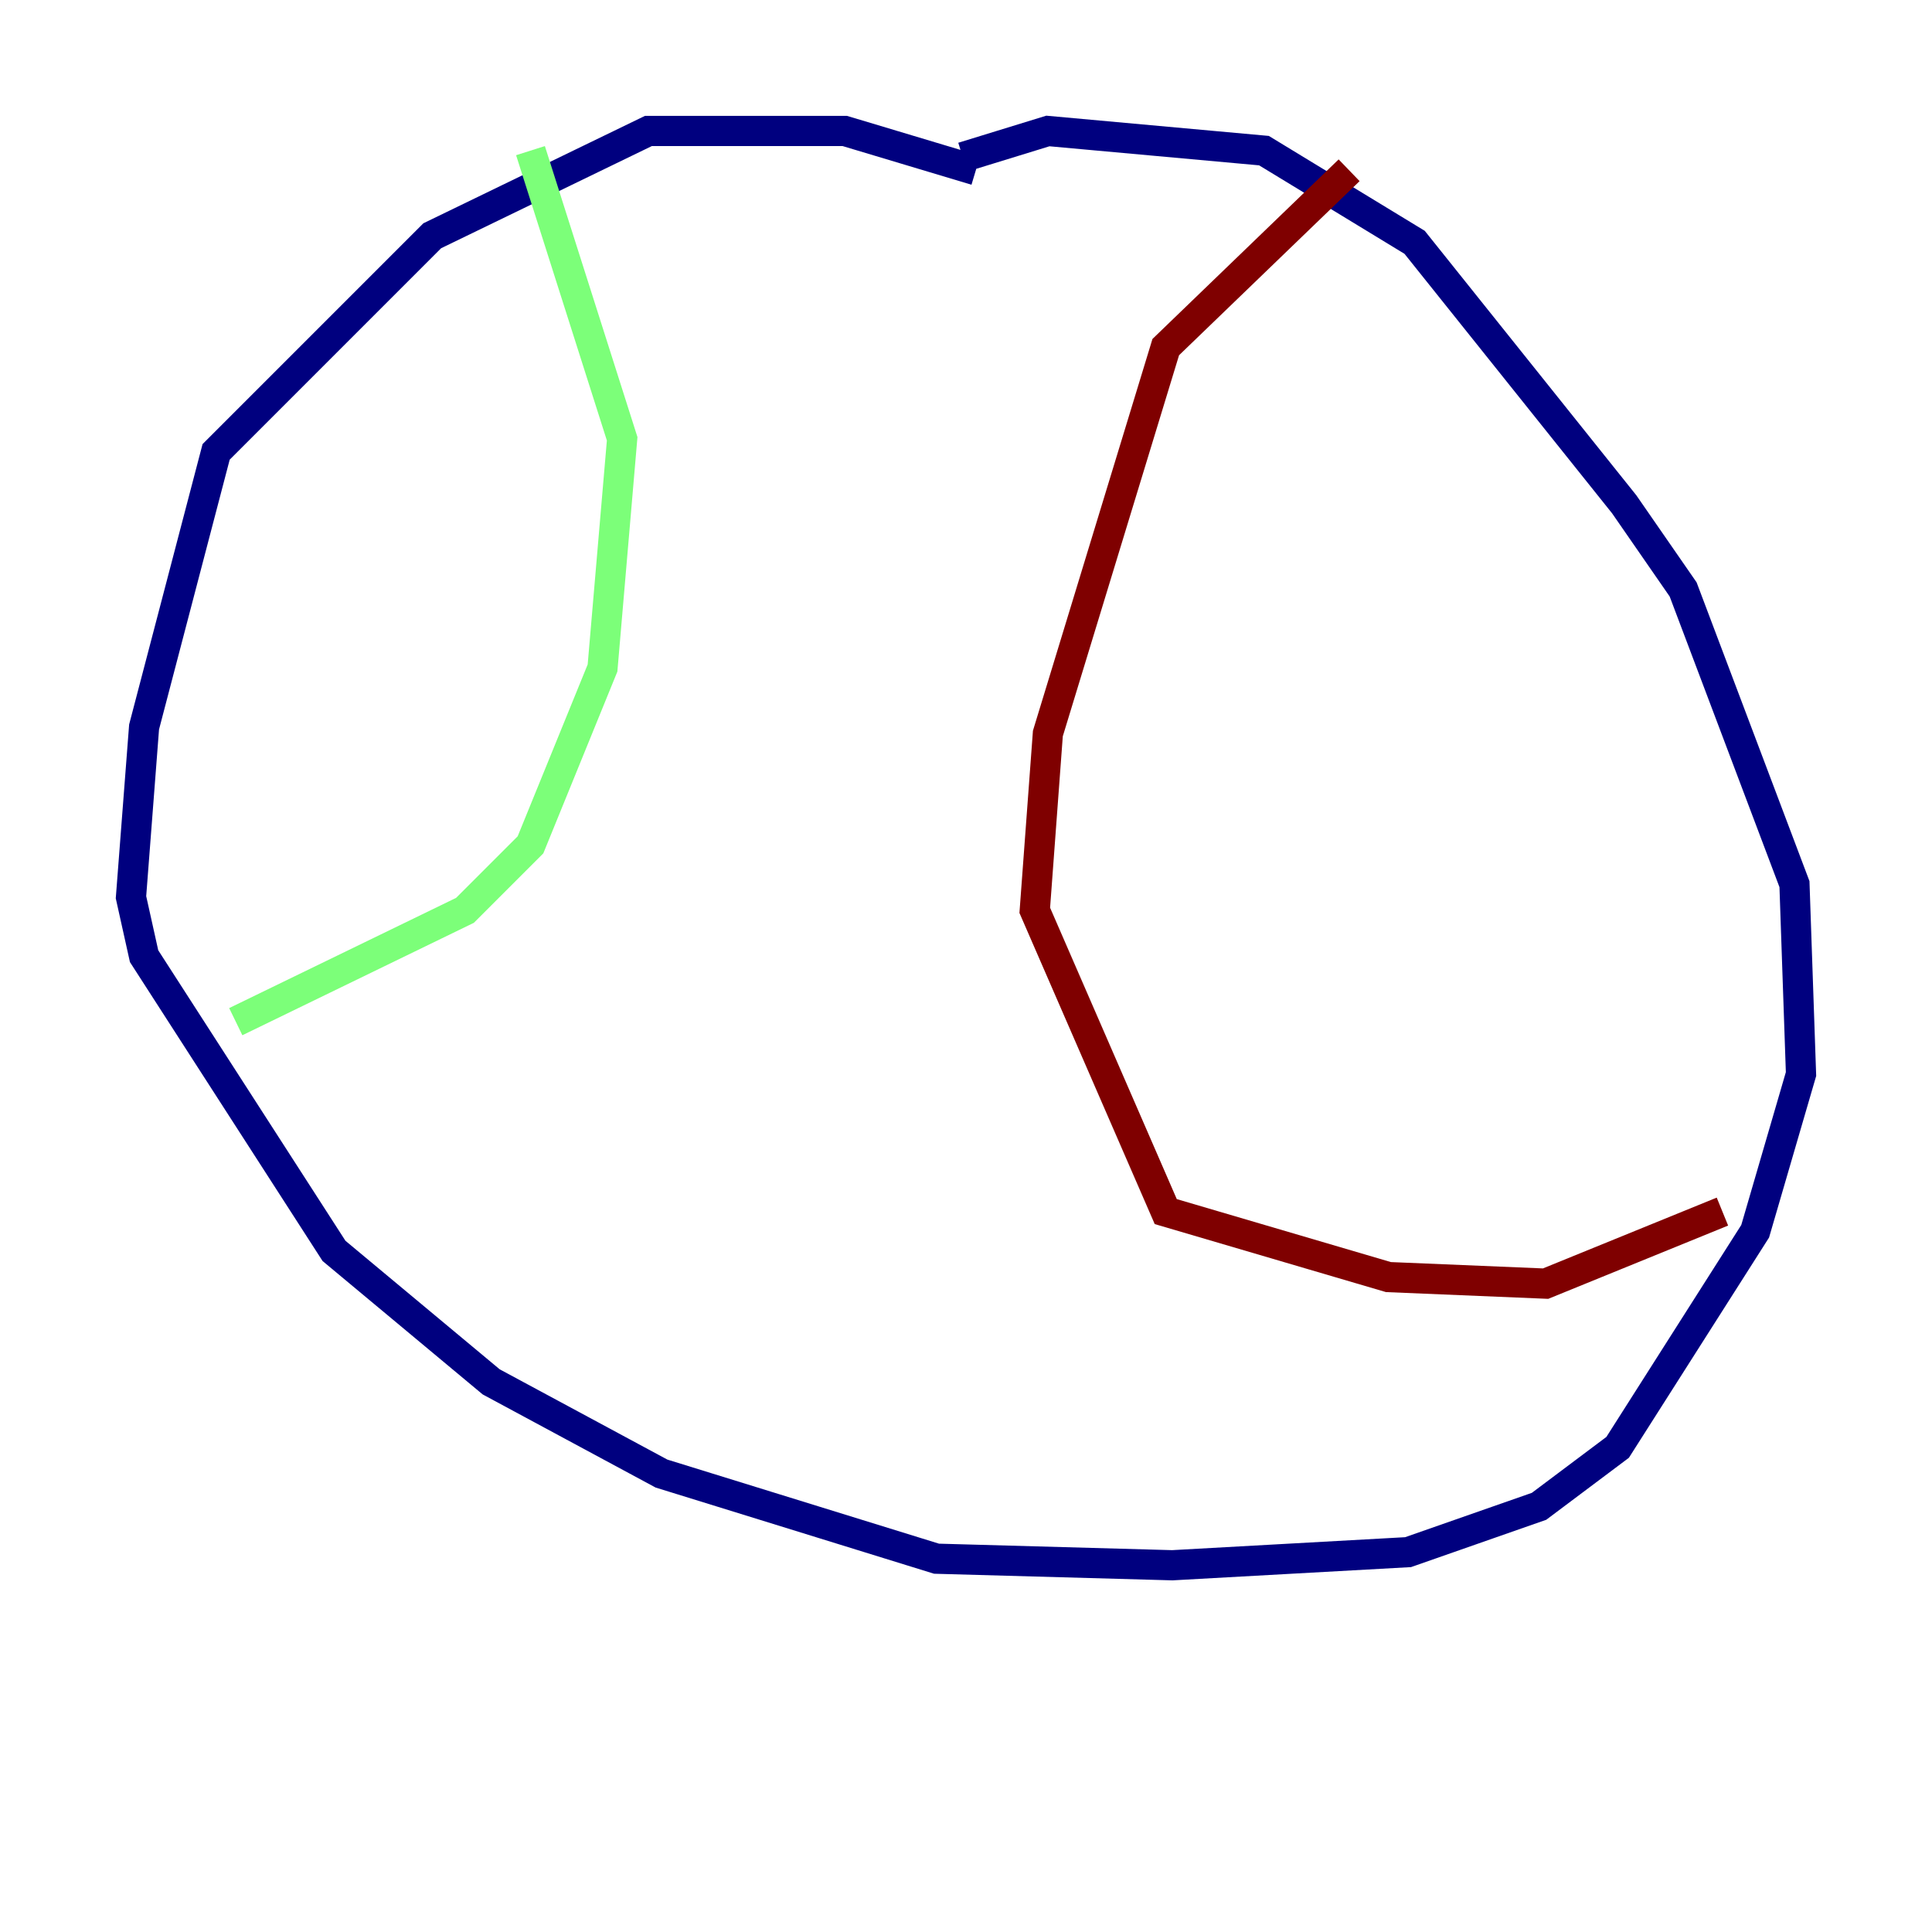 <?xml version="1.0" encoding="utf-8" ?>
<svg baseProfile="tiny" height="128" version="1.2" viewBox="0,0,128,128" width="128" xmlns="http://www.w3.org/2000/svg" xmlns:ev="http://www.w3.org/2001/xml-events" xmlns:xlink="http://www.w3.org/1999/xlink"><defs /><polyline fill="none" points="64.651,11.281 55.973,8.678 42.956,8.678 28.637,15.62 14.319,29.939 9.546,48.163 8.678,59.444 9.546,63.349 22.129,82.875 32.542,91.552 43.824,97.627 62.047,103.268 77.668,103.702 93.288,102.834 101.966,99.797 107.173,95.891 116.285,81.573 119.322,71.159 118.888,58.576 111.512,39.051 107.607,33.41 93.722,16.054 83.742,9.98 69.424,8.678 63.783,10.414" stroke="#00007f" stroke-width="2" /><polyline fill="none" points="35.146,9.98 41.22,29.071 39.919,44.258 35.146,55.973 30.807,60.312 15.62,67.688" stroke="#7cff79" stroke-width="2" /><polyline fill="none" points="89.383,11.281 77.234,22.997 69.424,48.597 68.556,60.312 77.234,80.271 91.986,84.61 102.4,85.044 114.115,80.271" stroke="#7f0000" stroke-width="2" /></svg>